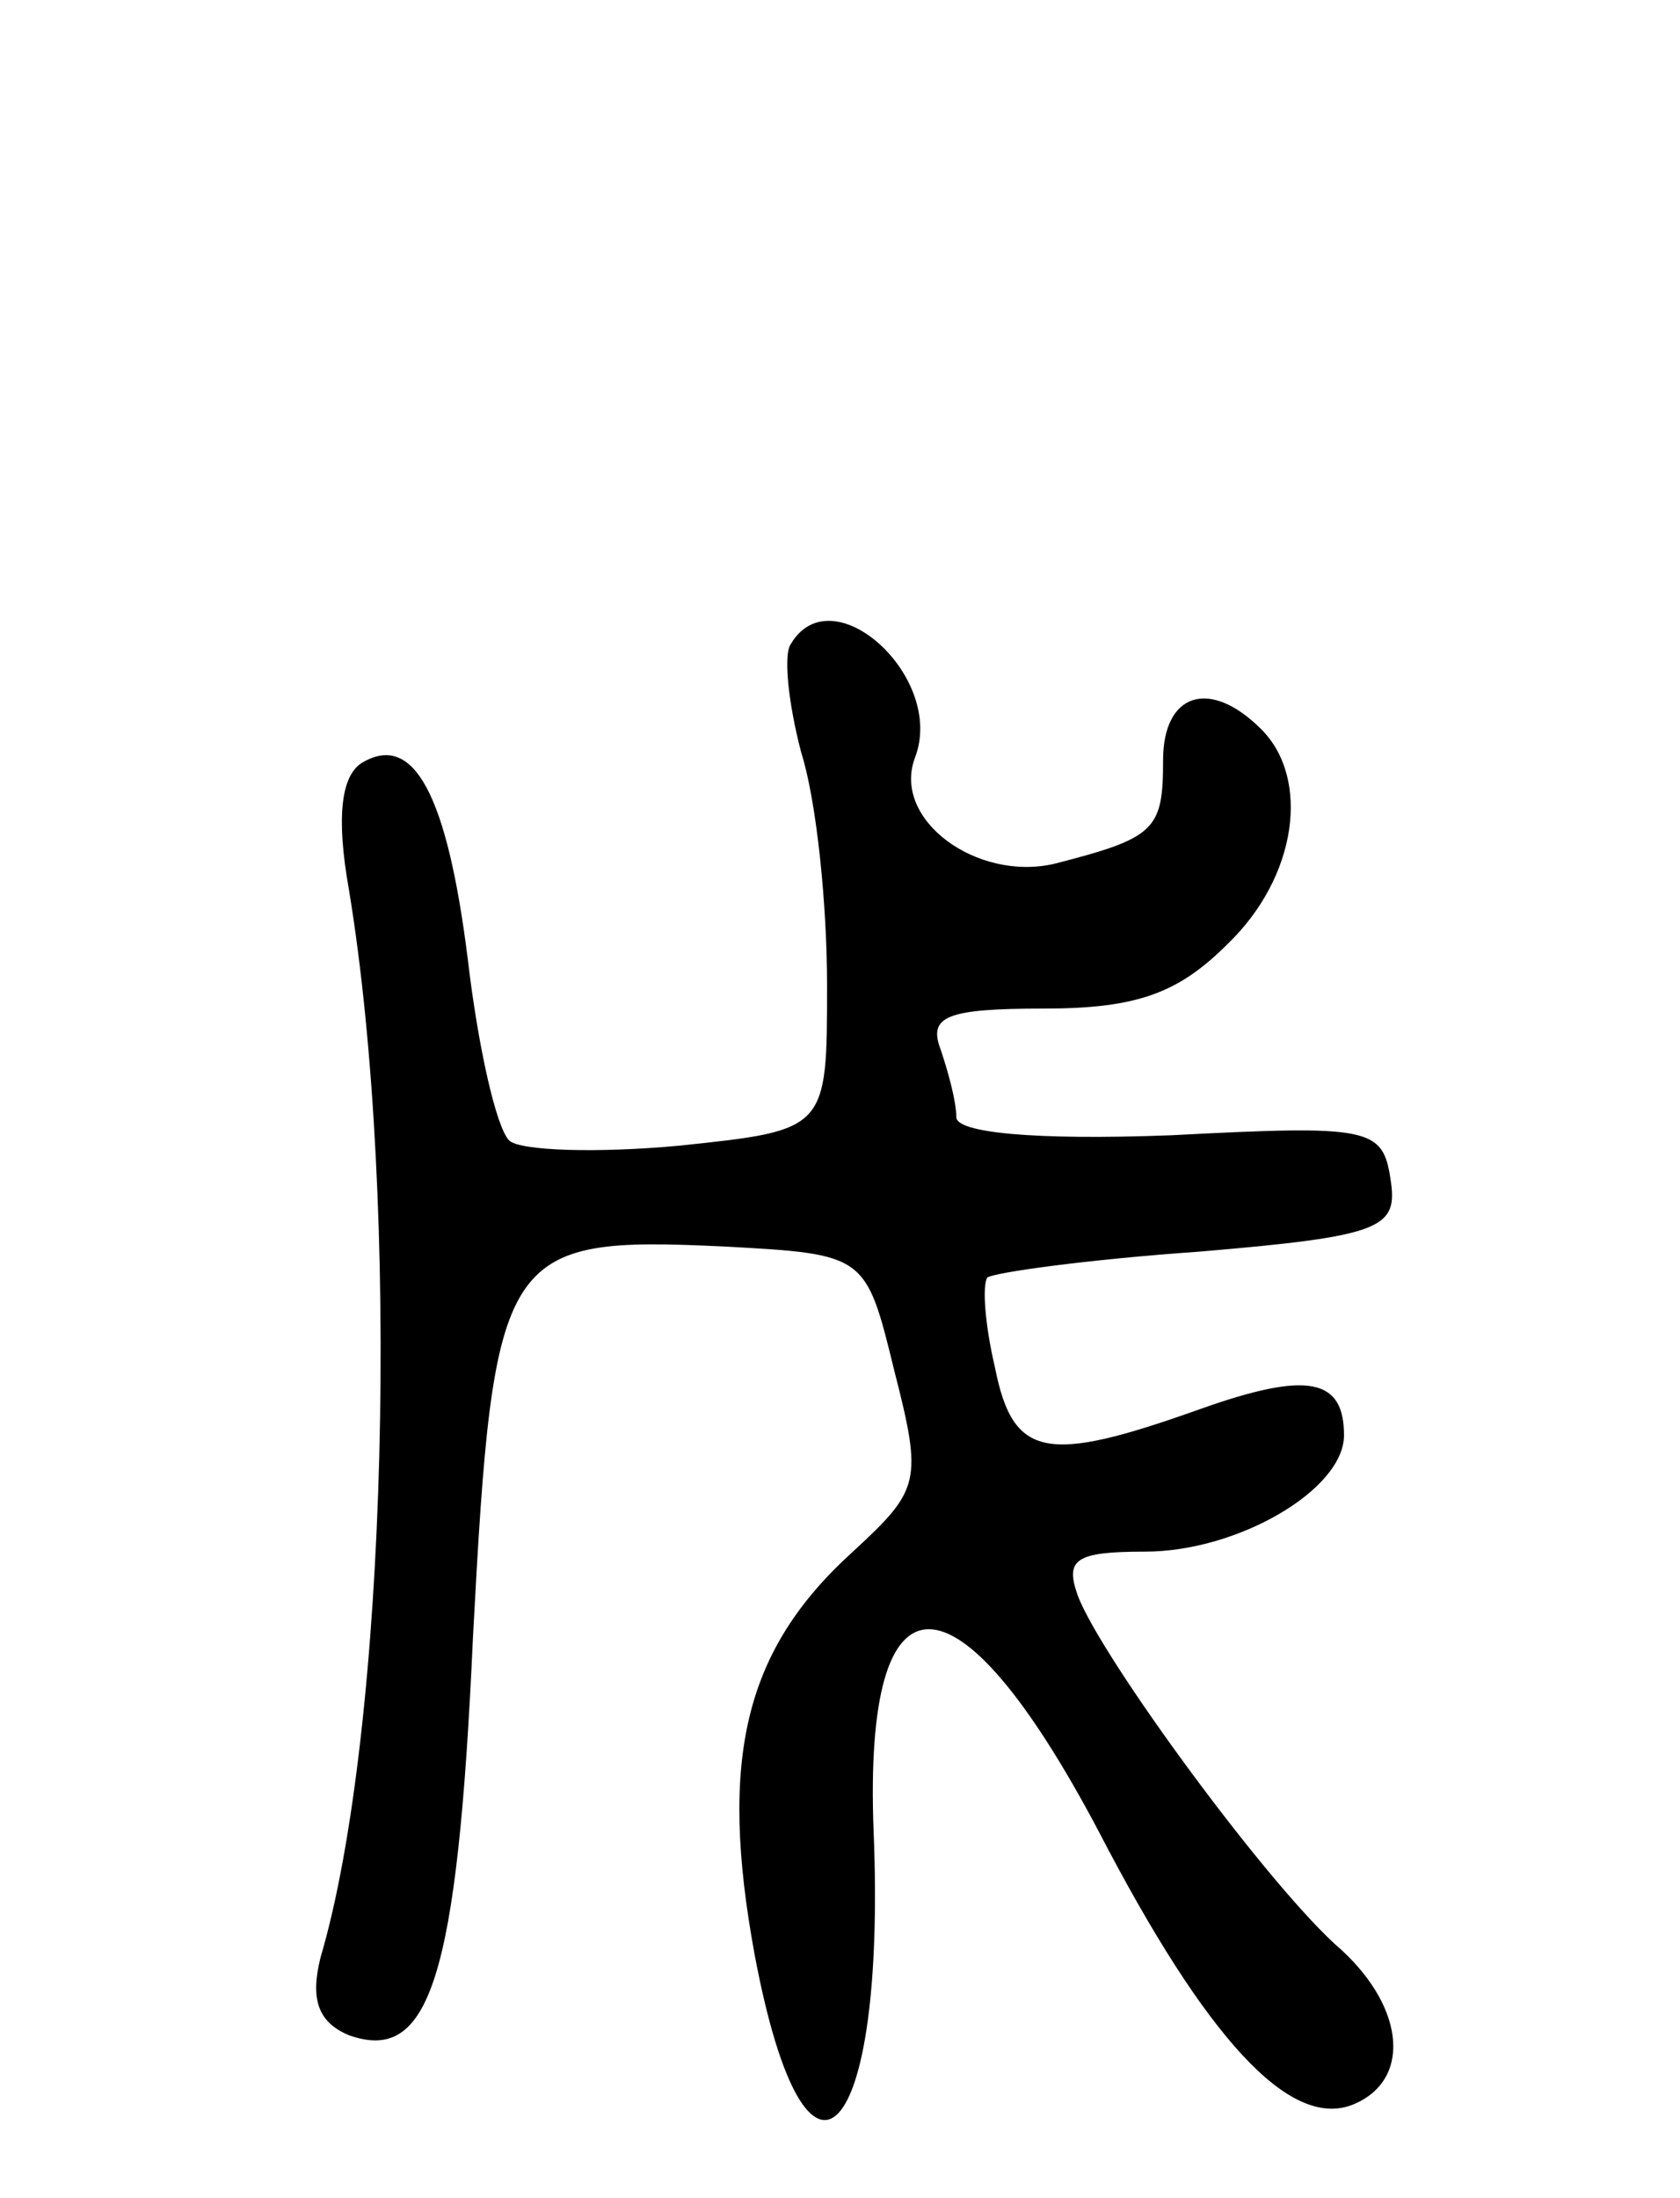 <svg version="1.0" xmlns="http://www.w3.org/2000/svg"
 width="65pt" height="85pt" viewBox="0 0 65 85"
 preserveAspectRatio="xMidYMid meet">
<g transform="translate(0,85) scale(0.1,-0.1)"
fill="#000000" stroke="none">
<path d="M306 601 c-3 -4 -1 -23 4 -42 6 -19 10 -59 10 -90 0 -56 0 -56 -57
-62 -32 -3 -62 -2 -66 2 -5 5 -12 36 -16 70 -8 64 -21 88 -41 76 -8 -5 -10
-21 -5 -49 20 -121 15 -325 -11 -413 -4 -16 -1 -25 11 -30 31 -11 42 21 48
154 8 150 11 155 97 151 55 -3 55 -3 66 -48 11 -43 10 -46 -16 -70 -42 -38
-52 -80 -38 -156 20 -106 51 -73 46 48 -4 104 32 104 87 0 42 -81 74 -115 98
-106 23 9 21 37 -4 60 -27 23 -93 113 -102 137 -5 14 -1 17 26 17 36 0 77 24
77 45 0 22 -14 25 -56 10 -59 -21 -72 -19 -79 16 -4 17 -5 32 -3 35 3 2 39 7
82 10 71 6 77 9 74 28 -3 20 -8 21 -85 17 -53 -2 -83 1 -83 7 0 6 -3 17 -6 26
-5 13 2 16 40 16 36 0 52 6 71 25 27 26 32 64 13 83 -20 20 -38 14 -38 -12 0
-27 -3 -30 -42 -40 -30 -7 -63 17 -54 41 12 31 -32 71 -48 44z"/>
</g>
</svg>

